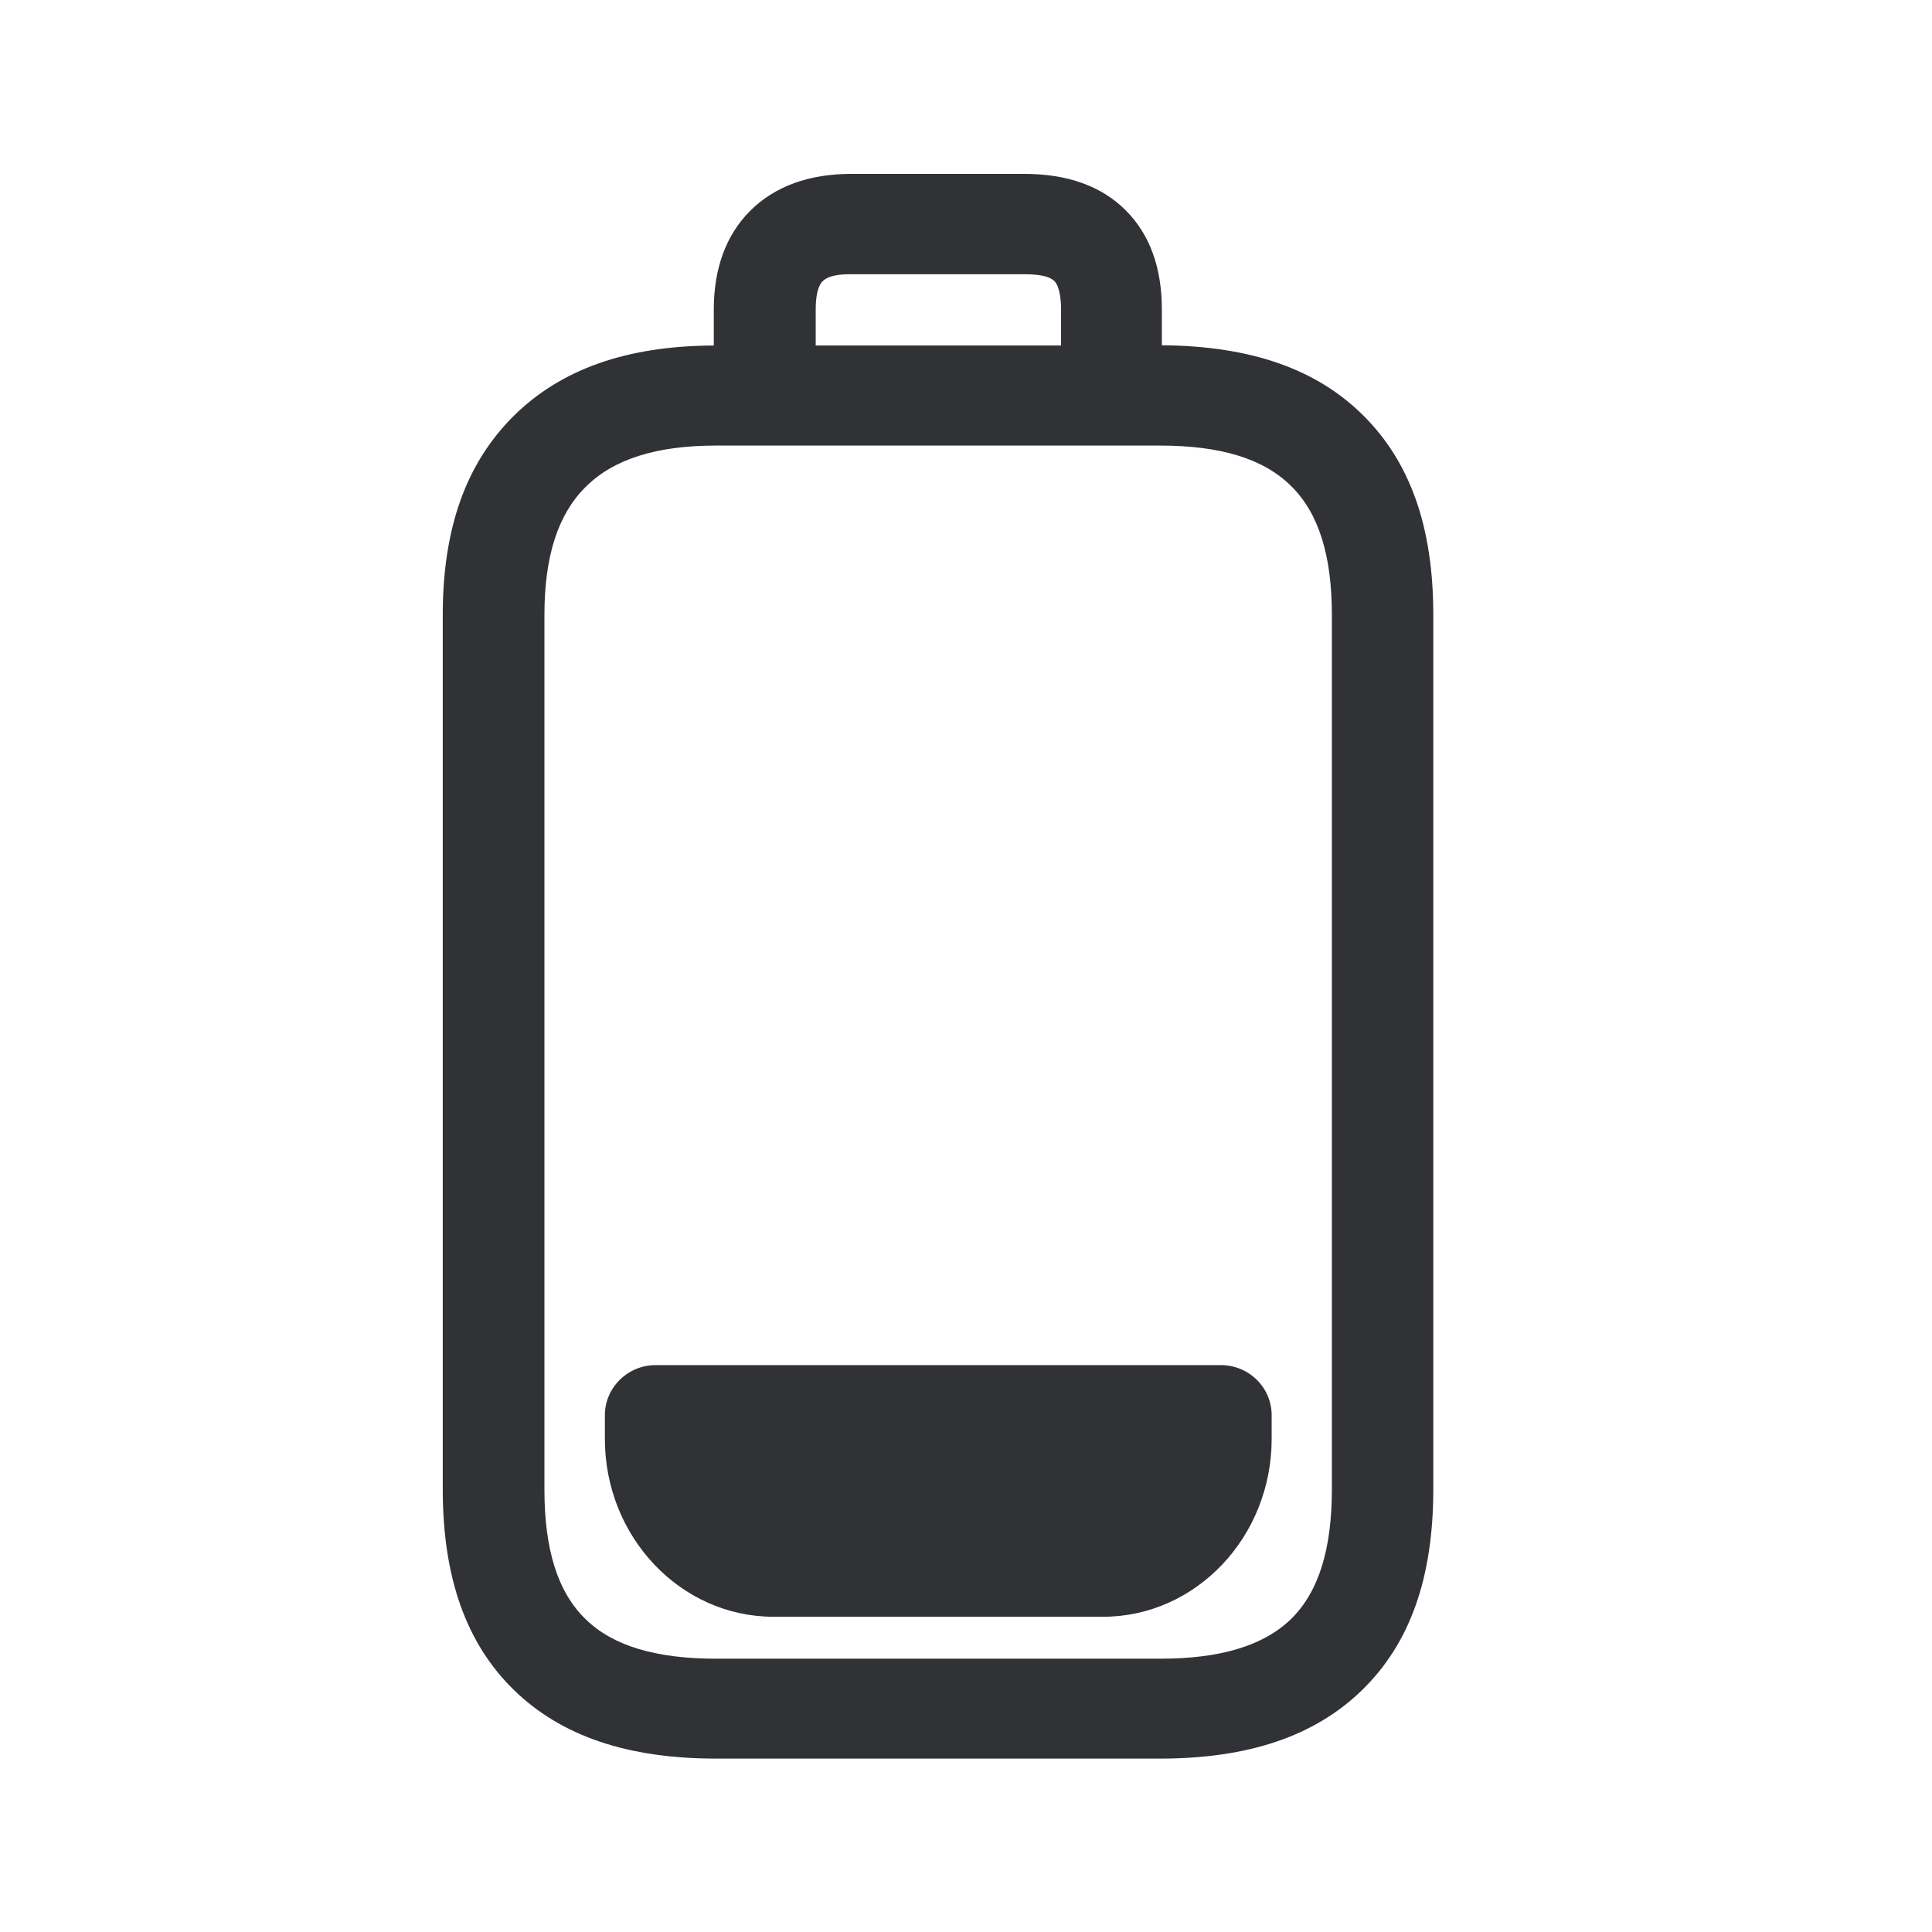 <svg width="24" height="24" viewBox="0 0 24 24" fill="none" xmlns="http://www.w3.org/2000/svg">
<path fill-rule="evenodd" clip-rule="evenodd" d="M16.931 5.157C17.52 5.74 17.805 6.549 17.805 7.639V18.499C17.805 19.597 17.517 20.412 16.923 20.992C16.335 21.566 15.511 21.846 14.408 21.846H8.898C7.794 21.846 6.971 21.566 6.382 20.992C5.789 20.412 5.5 19.594 5.5 18.499V7.639C5.5 6.569 5.786 5.762 6.374 5.174C6.965 4.586 7.783 4.297 8.867 4.292V3.846C8.867 3.331 9.021 2.916 9.321 2.617C9.626 2.314 10.049 2.16 10.576 2.16H12.724C13.259 2.16 13.682 2.311 13.982 2.611C14.281 2.908 14.433 3.322 14.433 3.844V4.289C15.531 4.297 16.349 4.58 16.931 5.157ZM10.133 3.846C10.133 3.726 10.147 3.563 10.22 3.493C10.293 3.418 10.455 3.404 10.584 3.407H12.732C12.836 3.407 13.021 3.415 13.097 3.491C13.169 3.563 13.181 3.745 13.181 3.846V4.292H10.133V3.846ZM16.545 7.639V18.499C16.545 19.247 16.38 19.776 16.038 20.112C15.696 20.443 15.164 20.605 14.41 20.605H8.901C8.147 20.605 7.612 20.446 7.273 20.112C6.929 19.779 6.763 19.25 6.763 18.502V7.642C6.763 6.914 6.929 6.393 7.273 6.051C7.62 5.703 8.153 5.535 8.898 5.535H14.408C15.164 5.535 15.696 5.698 16.038 6.037C16.38 6.373 16.545 6.897 16.545 7.639ZM15.797 17.58C15.797 17.236 15.514 16.958 15.167 16.958H8.144C7.797 16.958 7.514 17.238 7.514 17.58V17.874C7.514 19.093 8.455 20.084 9.609 20.084H13.702C14.856 20.084 15.797 19.093 15.797 17.874V17.58Z" fill="#313235"/>
</svg>
